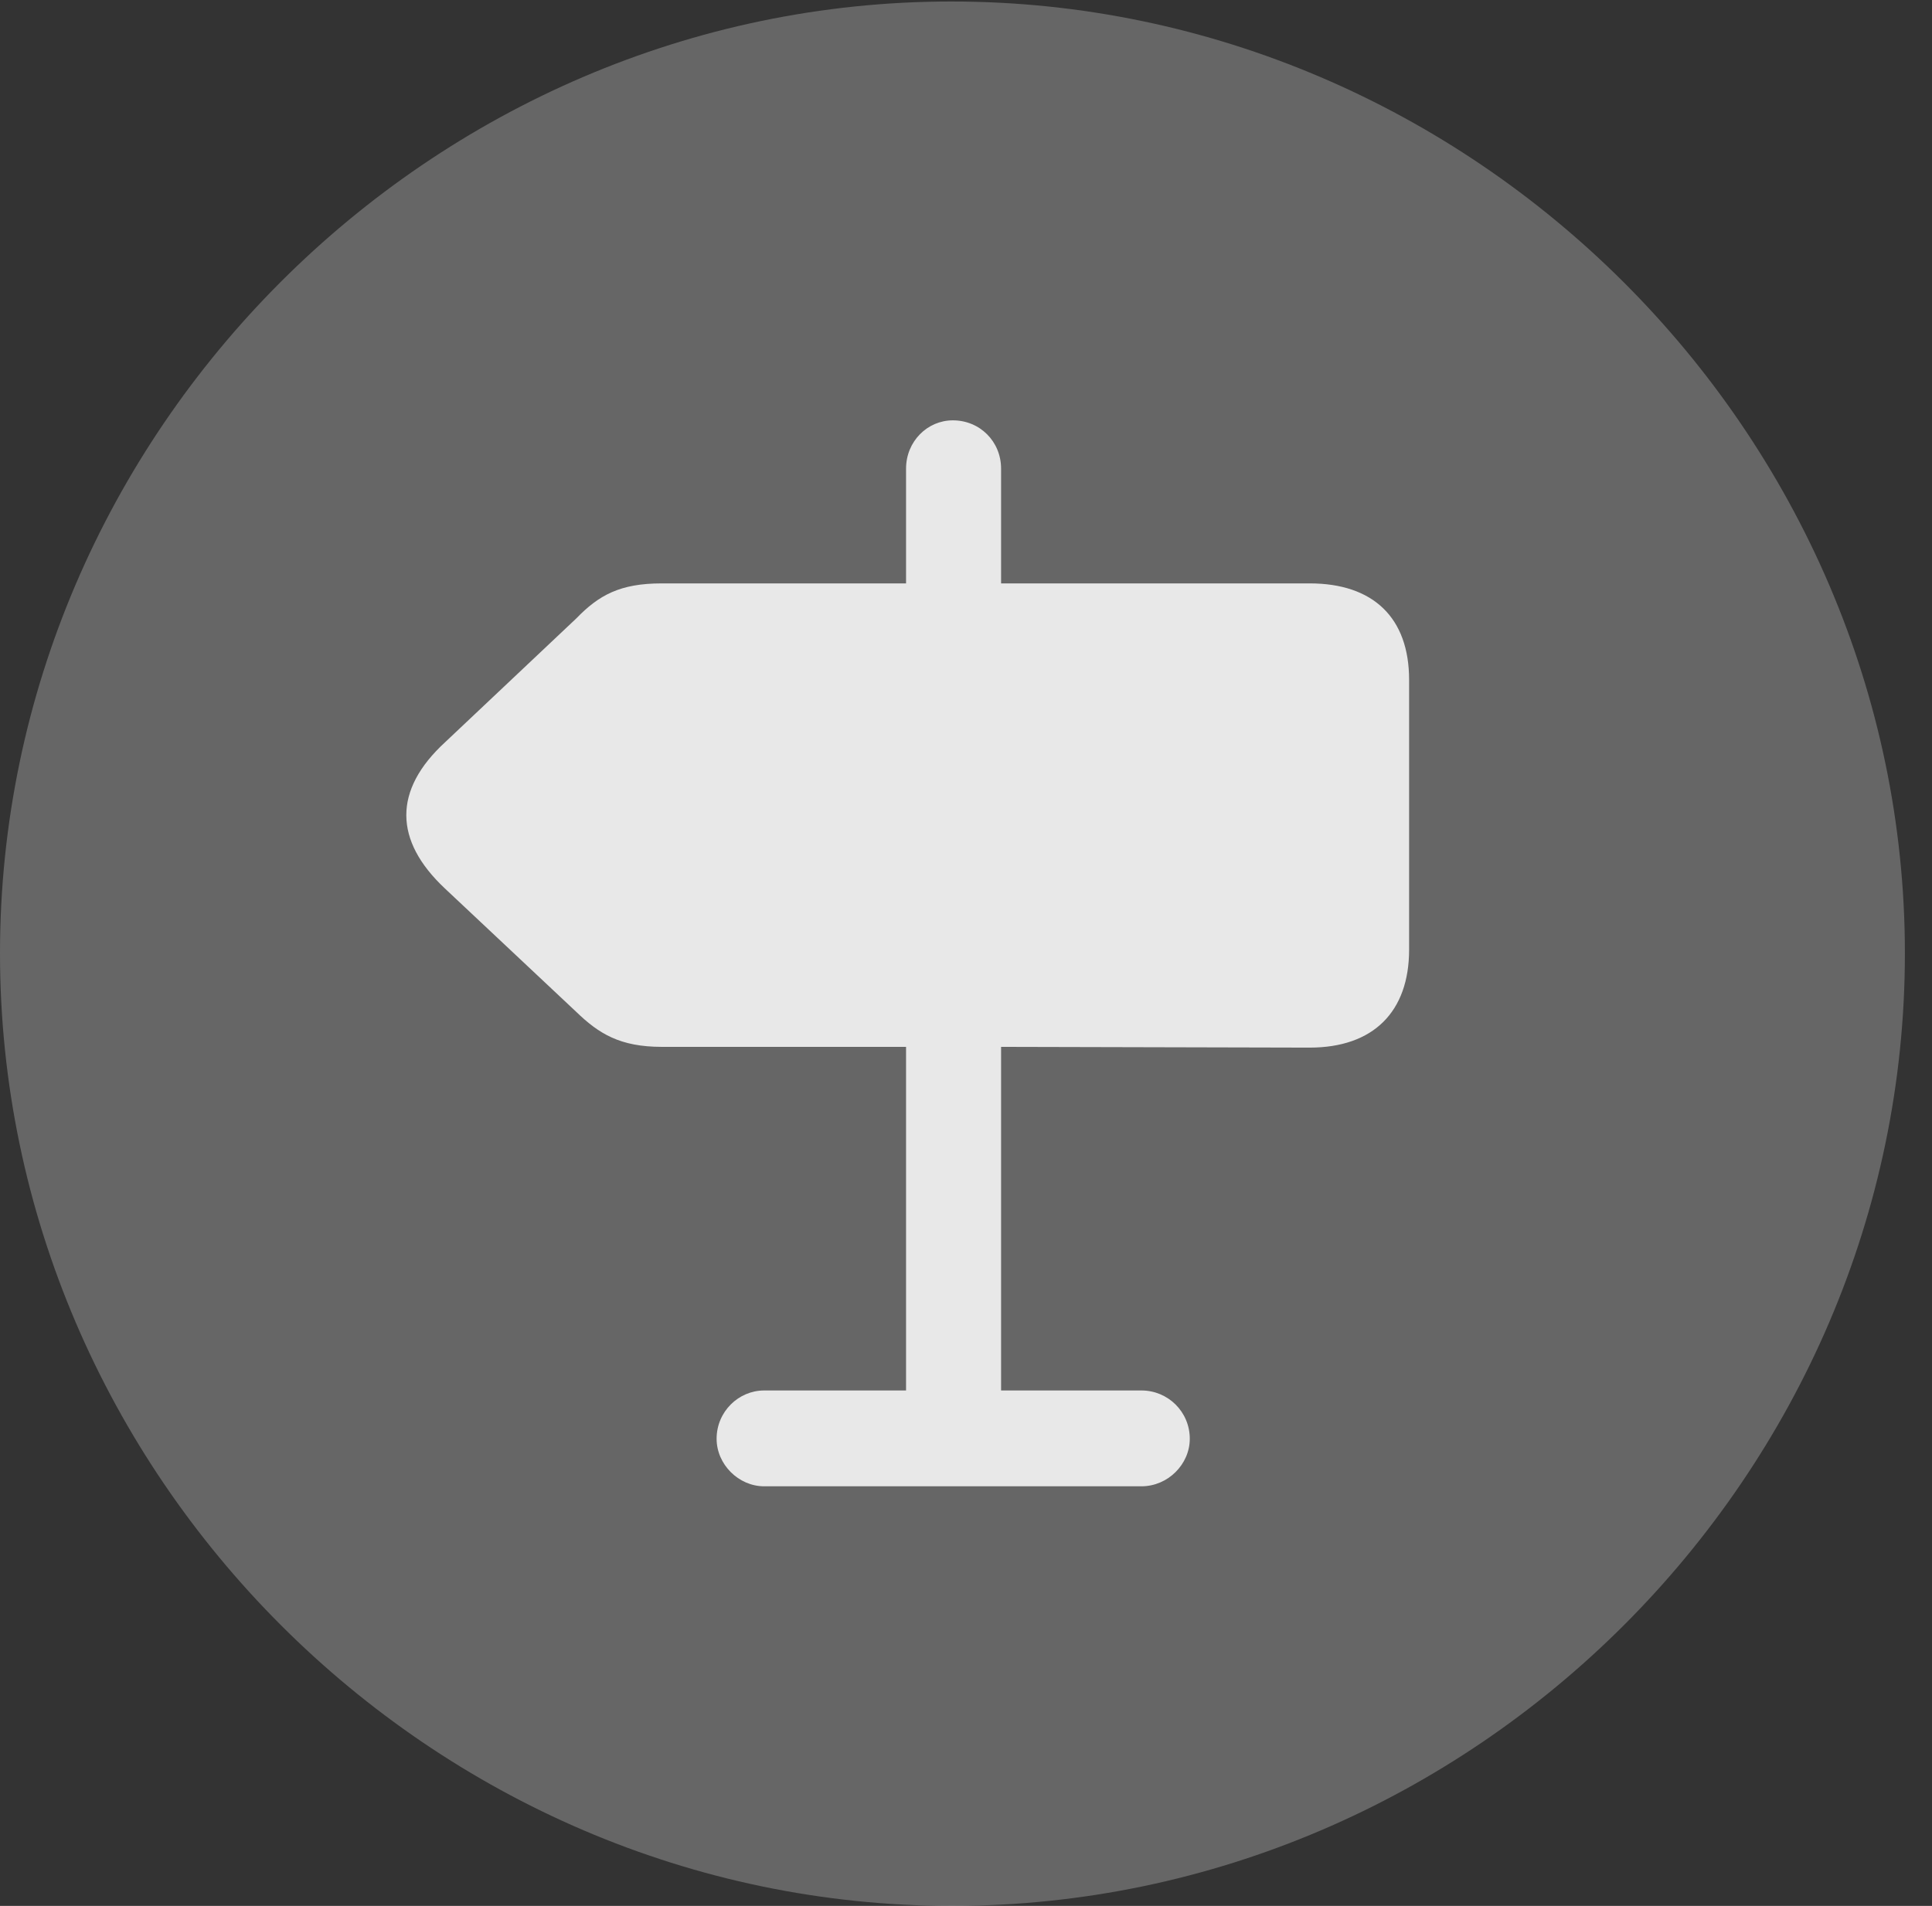 <?xml version="1.0" encoding="UTF-8"?>
<!--Generator: Apple Native CoreSVG 232.5-->
<!DOCTYPE svg
PUBLIC "-//W3C//DTD SVG 1.1//EN"
       "http://www.w3.org/Graphics/SVG/1.1/DTD/svg11.dtd">
<svg version="1.1" xmlns="http://www.w3.org/2000/svg" xmlns:xlink="http://www.w3.org/1999/xlink" width="25.801" height="25.459">
 <rect width="100%" height="100%" fill="#333333" stroke="none"/>
 <g>
  <rect height="25.459" opacity="0" width="25.801" x="0" y="0"/>
  <path d="M12.715 25.459C19.678 25.459 25.439 19.697 25.439 12.734C25.439 5.781 19.668 0.02 12.705 0.02C5.752 0.02 0 5.781 0 12.734C0 19.697 5.762 25.459 12.715 25.459Z" fill="#ffffff" fill-opacity="0.25"/>
  <path d="M17.49 13.994L13.369 13.984L13.369 18.574L15.244 18.574C15.596 18.574 15.889 18.857 15.889 19.219C15.889 19.561 15.596 19.854 15.244 19.854L10.205 19.854C9.863 19.854 9.57 19.561 9.57 19.219C9.57 18.857 9.863 18.574 10.205 18.574L12.1 18.574L12.1 13.984L8.838 13.984C8.281 13.984 7.998 13.809 7.695 13.516L5.938 11.865C5.264 11.23 5.244 10.557 5.947 9.912L7.695 8.262C7.998 7.949 8.281 7.793 8.838 7.793L12.1 7.793L12.1 6.26C12.1 5.898 12.383 5.615 12.725 5.615C13.086 5.615 13.369 5.898 13.369 6.26L13.369 7.793L17.49 7.793C18.34 7.793 18.818 8.252 18.818 9.082L18.818 12.685C18.818 13.516 18.34 13.994 17.49 13.994Z" fill="#ffffff" fill-opacity="0.85"/>
 </g>
</svg>
